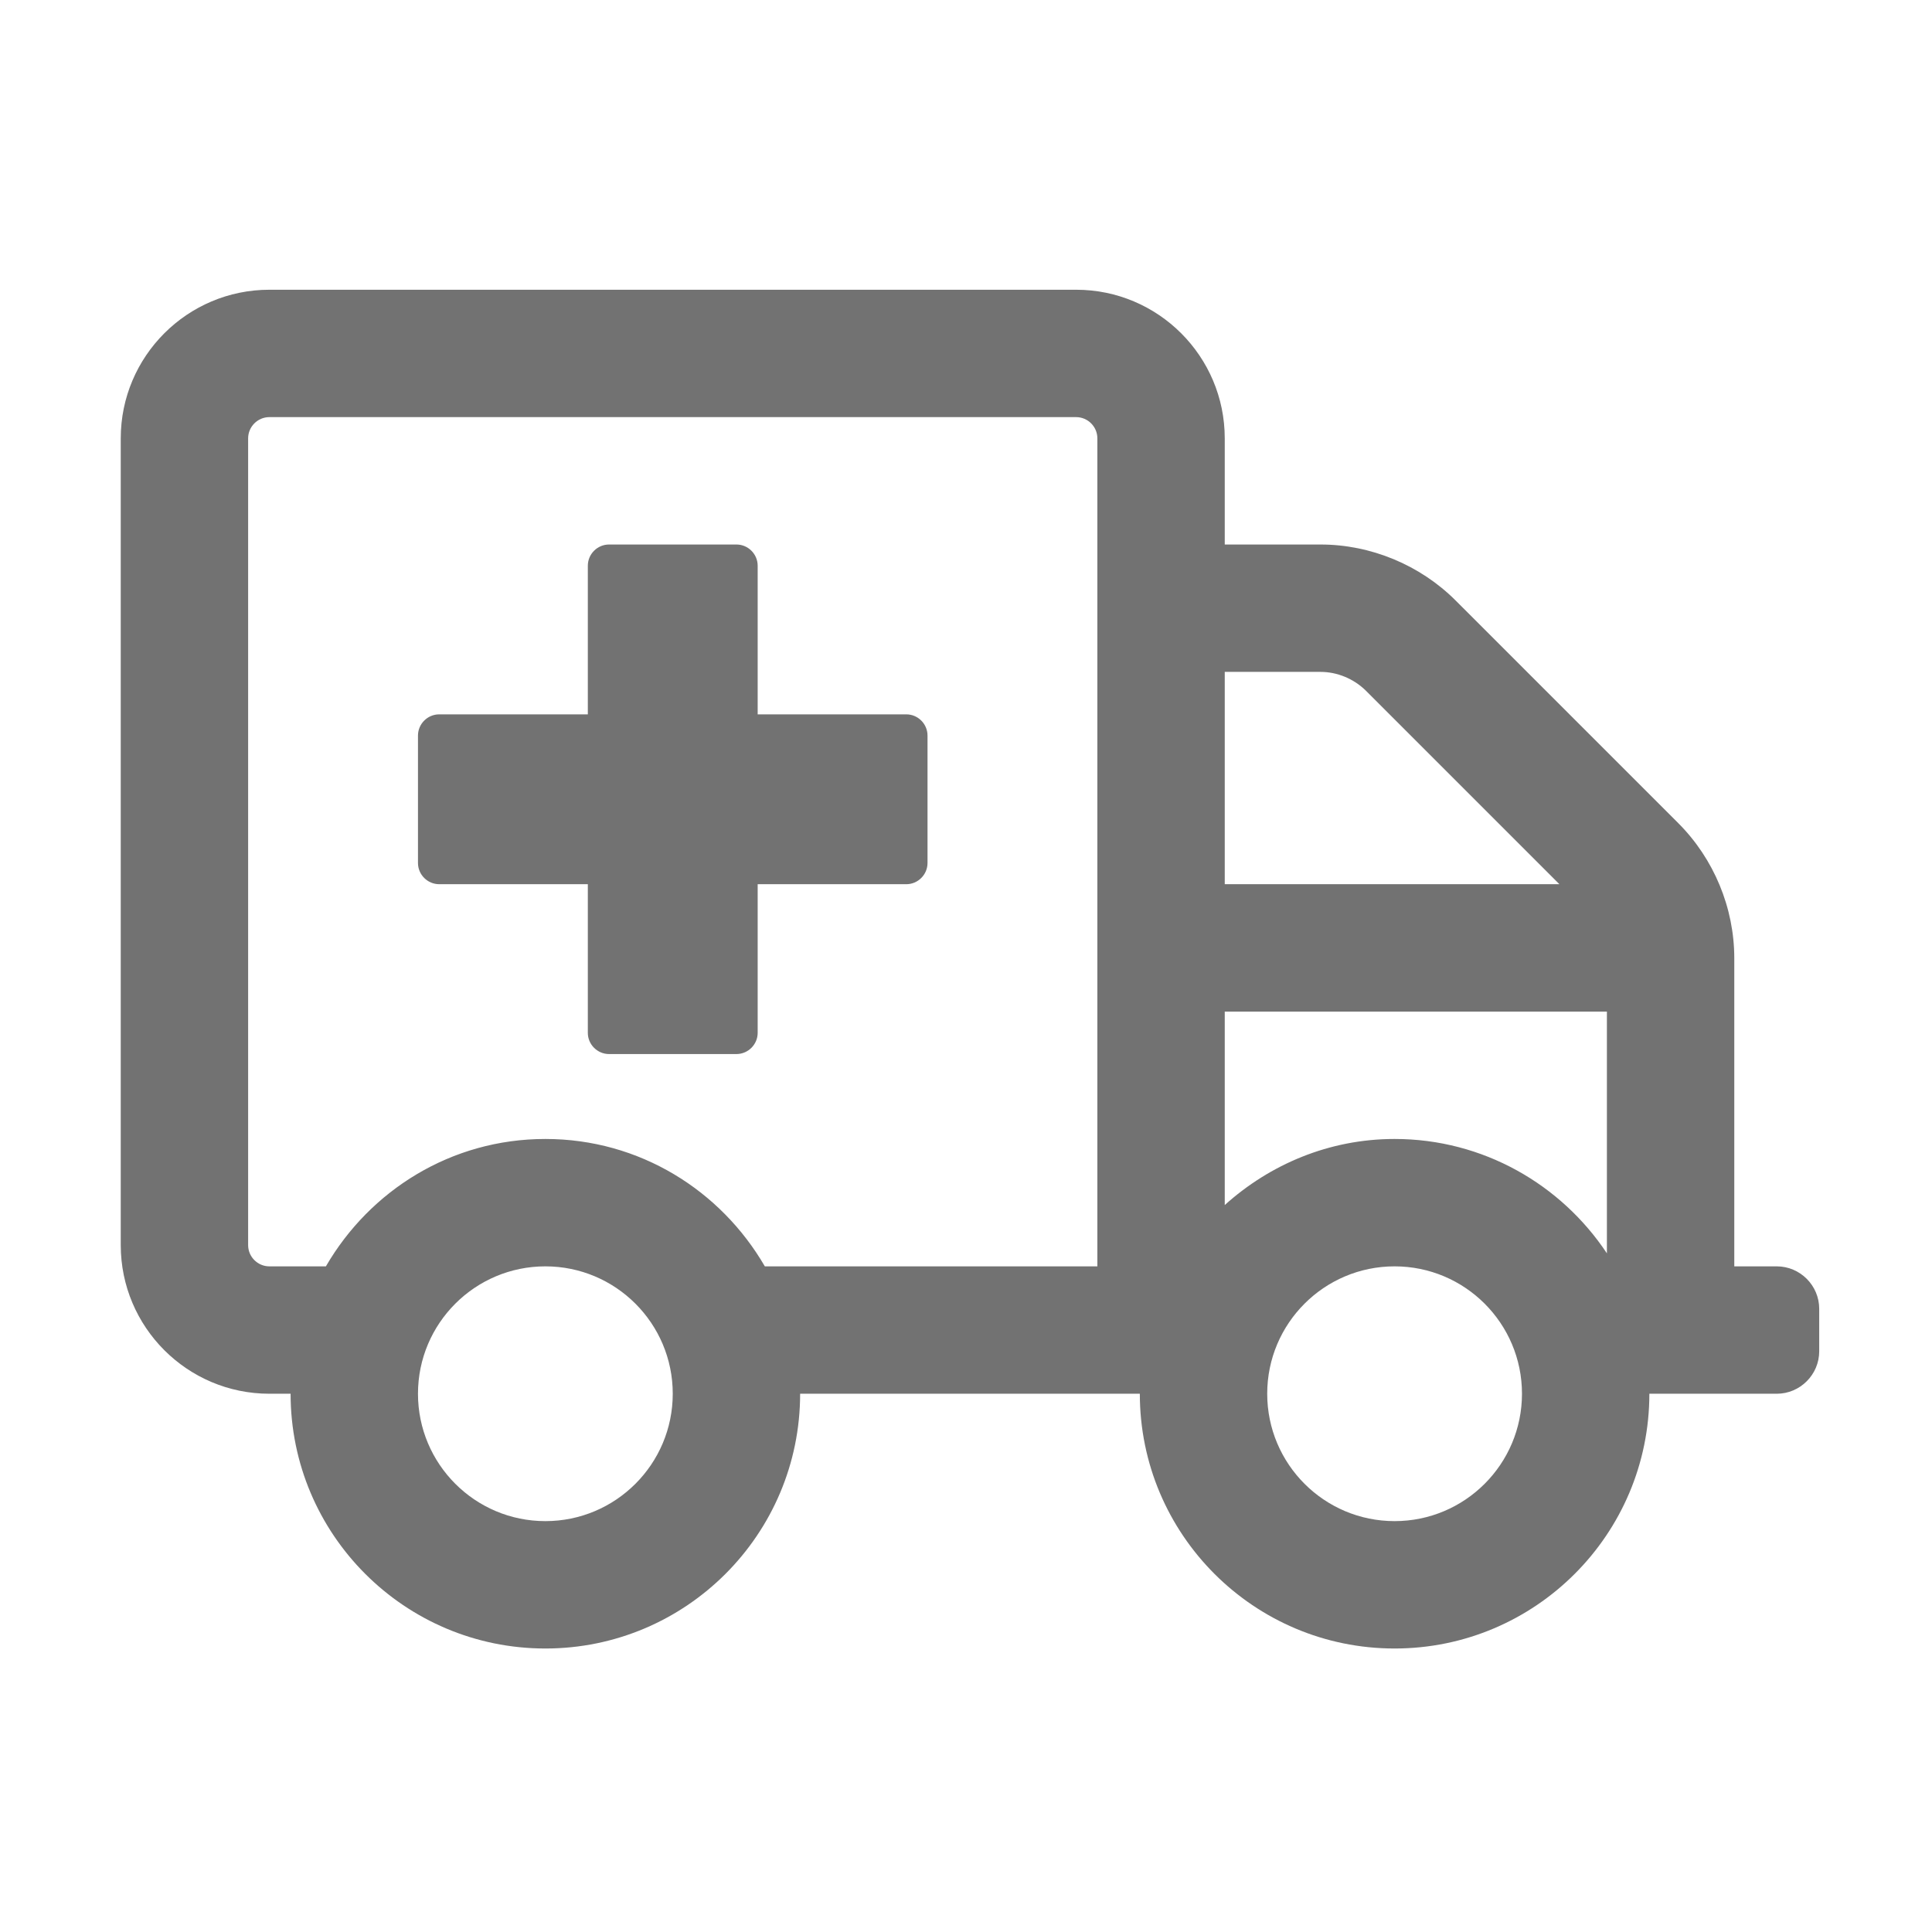 ﻿<?xml version='1.0' encoding='UTF-8'?>
<svg viewBox="-2 -4.799 32 32" xmlns="http://www.w3.org/2000/svg">
  <g transform="matrix(0.999, 0, 0, 0.999, 0, 0)">
    <g transform="matrix(0.044, 0, 0, 0.044, 0, 0)">
      <path d="M296, 160L240, 160L240, 104C240, 99.6 236.4, 96 232, 96L184, 96C179.6, 96 176, 99.6 176, 104L176, 160L120, 160C115.6, 160 112, 163.6 112, 168L112, 216C112, 220.4 115.6, 224 120, 224L176, 224L176, 280C176, 284.4 179.6, 288 184, 288L232, 288C236.4, 288 240, 284.4 240, 280L240, 224L296, 224C300.4, 224 304, 220.4 304, 216L304, 168C304, 163.6 300.4, 160 296, 160zM624, 368L608, 368L608, 251.9C608, 232.9 600.3, 214.4 586.9, 201L503, 117.1C489.6, 103.7 471, 96 452.1, 96L416, 96L416, 56C416, 25.1 390.9, 0 360, 0L56, 0C25.1, 0 0, 25.1 0, 56L0, 360C0, 390.9 25.1, 416 56, 416L64, 416C64, 469 107, 512 160, 512C213, 512 256, 469 256, 416L384, 416C384, 469 427, 512 480, 512C533, 512 576, 469 576, 416L624, 416C632.8, 416 640, 408.8 640, 400L640, 384C640, 375.2 632.8, 368 624, 368zM160, 464C133.5, 464 112, 442.5 112, 416C112, 389.5 133.5, 368 160, 368C186.5, 368 208, 389.5 208, 416C208, 442.5 186.5, 464 160, 464zM368, 368L242.7, 368C226.1, 339.4 195.5, 320 160, 320C124.5, 320 93.9, 339.4 77.3, 368L56, 368C51.6, 368 48, 364.4 48, 360L48, 56C48, 51.6 51.6, 48 56, 48L360, 48C364.4, 48 368, 51.6 368, 56L368, 368zM416, 144L452.1, 144C458.4, 144 464.6, 146.6 469.1, 151L542.1, 224L416, 224L416, 144zM480, 464C453.5, 464 432, 442.5 432, 416C432, 389.5 453.5, 368 480, 368C506.5, 368 528, 389.5 528, 416C528, 442.5 506.5, 464 480, 464zM560, 363.1C542.8, 337.2 513.4, 320 480, 320C455.3, 320 433, 329.6 416, 344.9L416, 272L560, 272L560, 363.1z" fill="#727272" fill-opacity="1" class="Black" />
    </g>
  </g>
</svg>